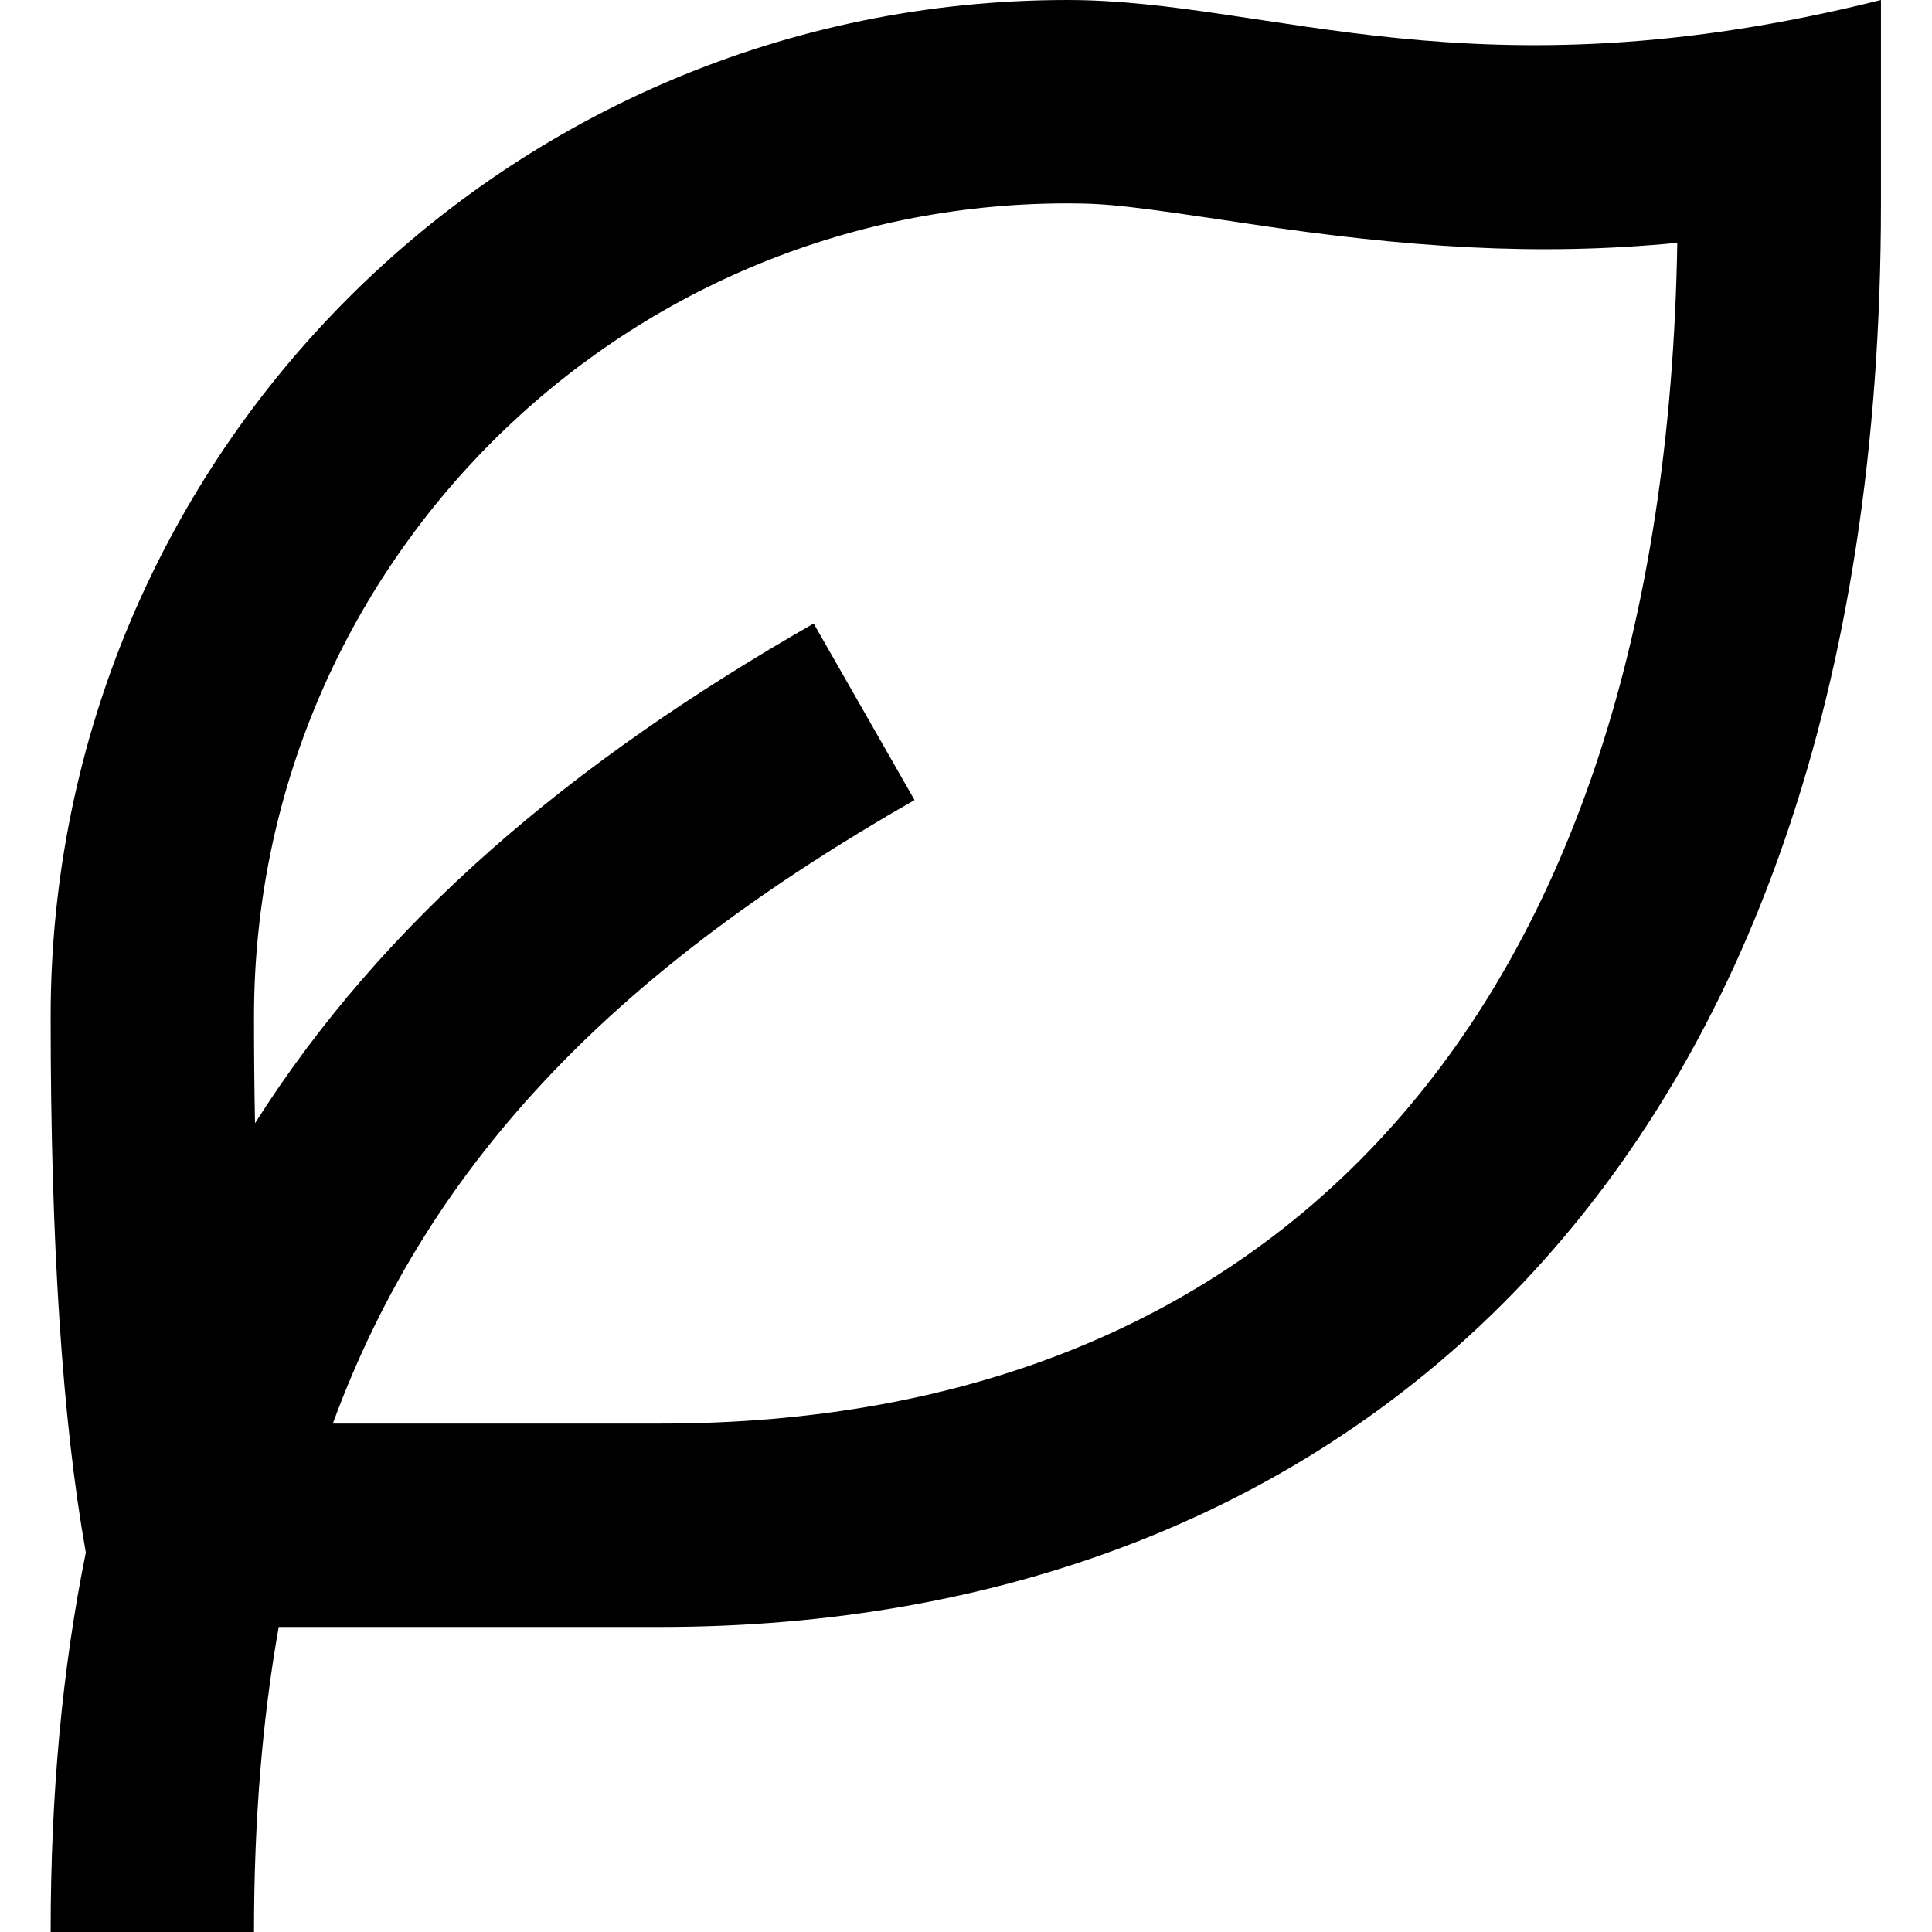 <svg fill="none" height="19" viewBox="0 0 19 19" width="19" xmlns="http://www.w3.org/2000/svg"><path d="m18.498 0v2c0 9.627-5.372 14-12 14l-3.757-0c-.162.912-.243 1.907-.243 3h-2c0-1.363.116-2.6.346-3.732-.231-1.294-.346-3.051-.346-5.268 0-5.523 4.477-10 10-10 2 0 4 1 8 0zm-8 2c-4.418 0-8 3.582-8 8 0 .362.003.711.01 1.046 1.254-1.978 3.091-3.541 5.494-4.914l.992 1.736c-2.855 1.631-4.749 3.485-5.721 6.132l3.225 0c6.015 0 9.871-3.973 9.997-11.612-1.372.133-2.647.048-4.22-.188-1.151-.173-1.377-.2-1.777-.2z" fill="#000"/></svg>